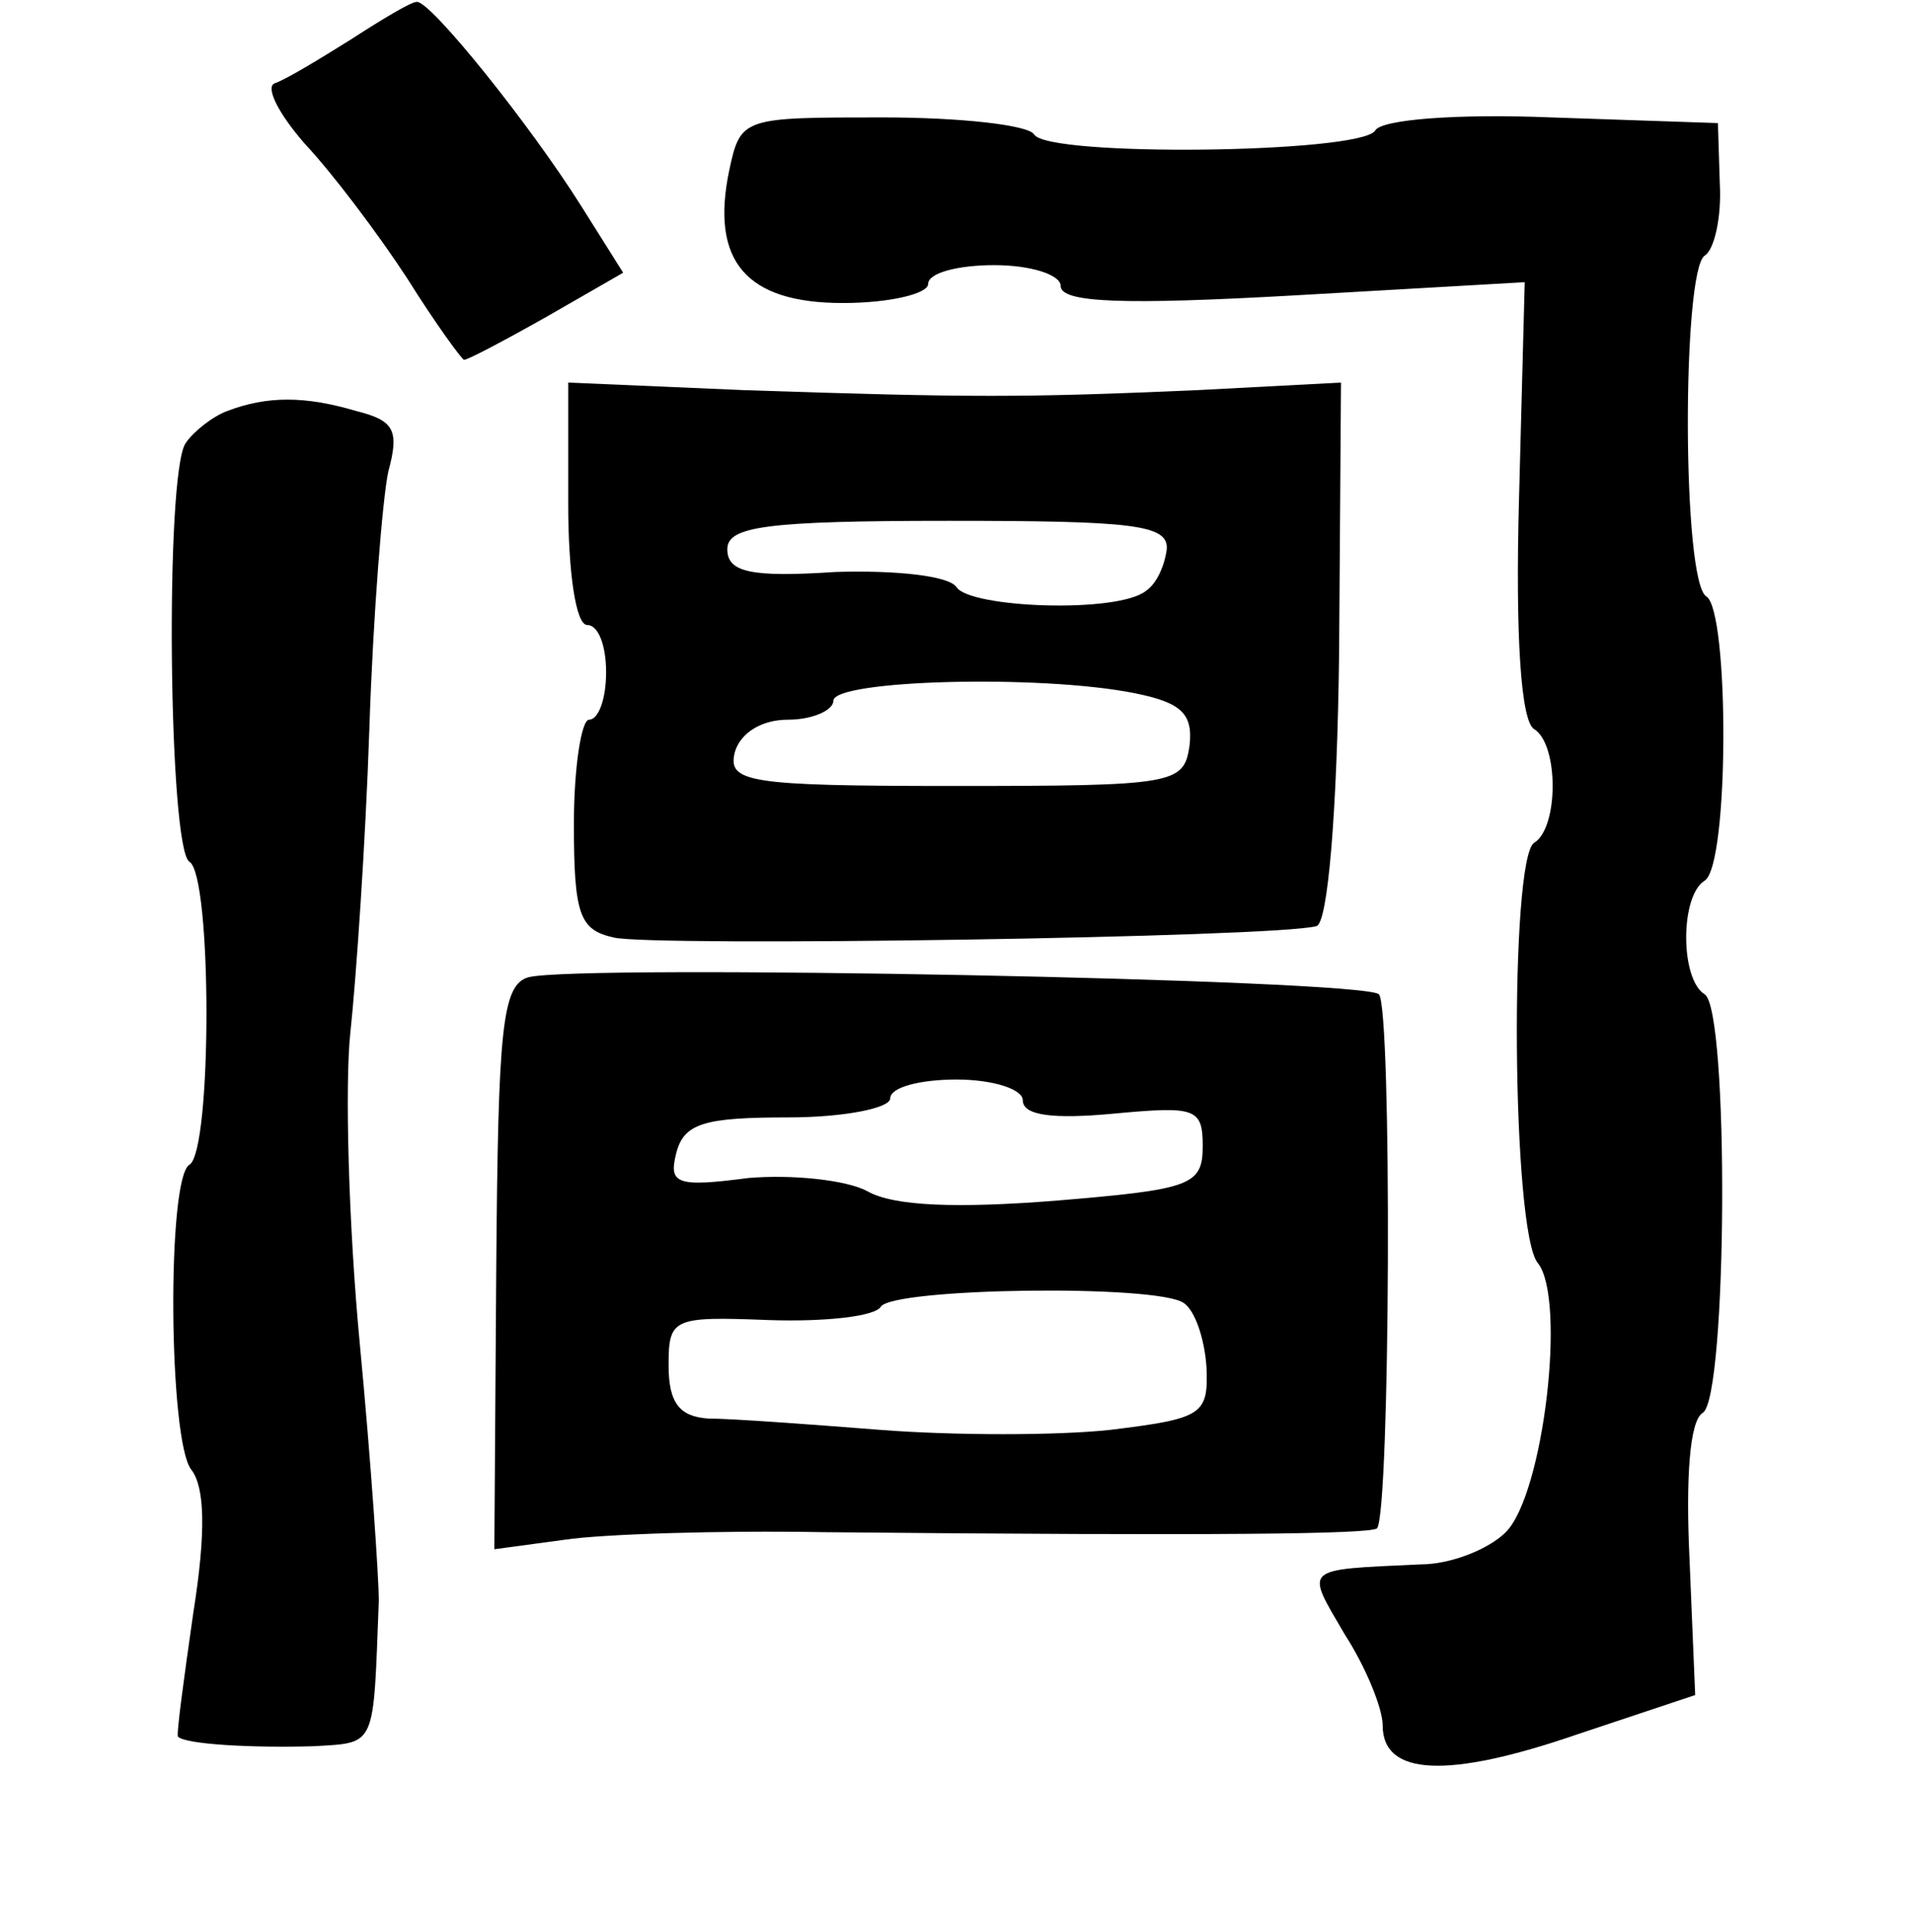 <?xml version="1.0" standalone="no"?>
<!DOCTYPE svg PUBLIC "-//W3C//DTD SVG 20010904//EN"
 "http://www.w3.org/TR/2001/REC-SVG-20010904/DTD/svg10.dtd">
<svg version="1.0" xmlns="http://www.w3.org/2000/svg"
 width="101pt" height="102pt" viewBox="0 0 101 102"
 preserveAspectRatio="xMidYMid meet">
<g transform="translate(0,102) scale(0.1,-0.1)"
fill="#000000" stroke="none">
<path d="M185 999 c-16 -10 -34 -21 -40 -23 -5 -2 2 -16 16 -32 15 -16 39 -48
54 -71 15 -24 29 -43 30 -43 2 0 21 10 44 23 l40 23 -22 35 c-27 43 -80 109
-87 108 -3 0 -18 -9 -35 -20z"/>
<path d="M385 930 c-10 -48 9 -70 60 -70 25 0 45 5 45 10 0 6 16 10 35 10 19
0 35 -5 35 -11 0 -9 34 -10 123 -5 l122 7 -3 -114 c-2 -73 1 -118 8 -122 13
-8 13 -52 0 -60 -13 -8 -12 -206 2 -222 15 -19 3 -122 -17 -142 -9 -9 -29 -17
-45 -17 -63 -3 -61 -1 -40 -37 11 -17 20 -39 20 -48 0 -27 35 -28 102 -5 l63
21 -3 72 c-2 42 0 73 7 77 13 8 14 213 1 221 -13 8 -13 52 0 60 13 8 13 142 1
150 -13 7 -13 172 -1 180 5 3 9 20 8 38 l-1 32 -88 3 c-49 2 -90 -1 -93 -7 -8
-12 -173 -14 -180 -2 -3 5 -39 9 -80 9 -74 0 -75 0 -81 -28z"/>
<path d="M300 754 c0 -36 4 -64 10 -64 6 0 10 -11 10 -25 0 -14 -4 -25 -9 -25
-4 0 -8 -25 -8 -55 0 -48 3 -56 21 -60 20 -5 350 0 371 6 6 1 11 60 12 144 l1
143 -76 -4 c-92 -4 -119 -4 -239 0 l-93 4 0 -64z m316 -24 c-1 -8 -5 -18 -11
-22 -15 -12 -93 -9 -100 2 -4 6 -32 9 -64 8 -45 -3 -57 0 -57 12 0 12 20 15
117 15 97 0 116 -2 115 -15z m-17 -76 c25 -5 31 -11 29 -28 -3 -20 -8 -21
-124 -21 -110 0 -120 2 -116 18 3 10 14 17 28 17 13 0 24 5 24 10 0 11 109 14
159 4z"/>
<path d="M120 803 c-8 -3 -18 -11 -22 -17 -11 -16 -9 -214 2 -221 12 -7 12
-153 0 -160 -12 -7 -11 -146 1 -161 7 -9 8 -32 1 -76 -5 -35 -9 -64 -8 -65 4
-4 39 -6 72 -5 33 2 31 -1 34 77 0 11 -4 72 -10 135 -6 63 -8 138 -5 165 3 28
8 100 10 160 2 61 7 122 10 136 6 22 3 27 -17 32 -27 8 -47 8 -68 0z"/>
<path d="M279 504 c-14 -4 -16 -27 -17 -154 l-1 -148 37 5 c20 3 82 5 137 4
209 -2 288 -1 292 2 7 8 8 275 1 282 -8 8 -423 16 -449 9z m261 -65 c0 -8 16
-10 48 -7 43 4 47 3 47 -17 0 -21 -6 -23 -78 -29 -51 -4 -85 -3 -99 5 -11 6
-40 9 -63 7 -38 -5 -42 -3 -38 13 4 16 15 19 59 19 30 0 54 5 54 10 0 6 16 10
35 10 19 0 35 -5 35 -11z m85 -107 c6 -4 11 -19 12 -34 1 -25 -2 -27 -51 -33
-28 -3 -82 -3 -121 0 -38 3 -79 6 -91 6 -15 1 -21 8 -21 28 0 25 2 26 53 24
30 -1 56 2 59 7 6 10 146 12 160 2z"/>
</g>
</svg>
